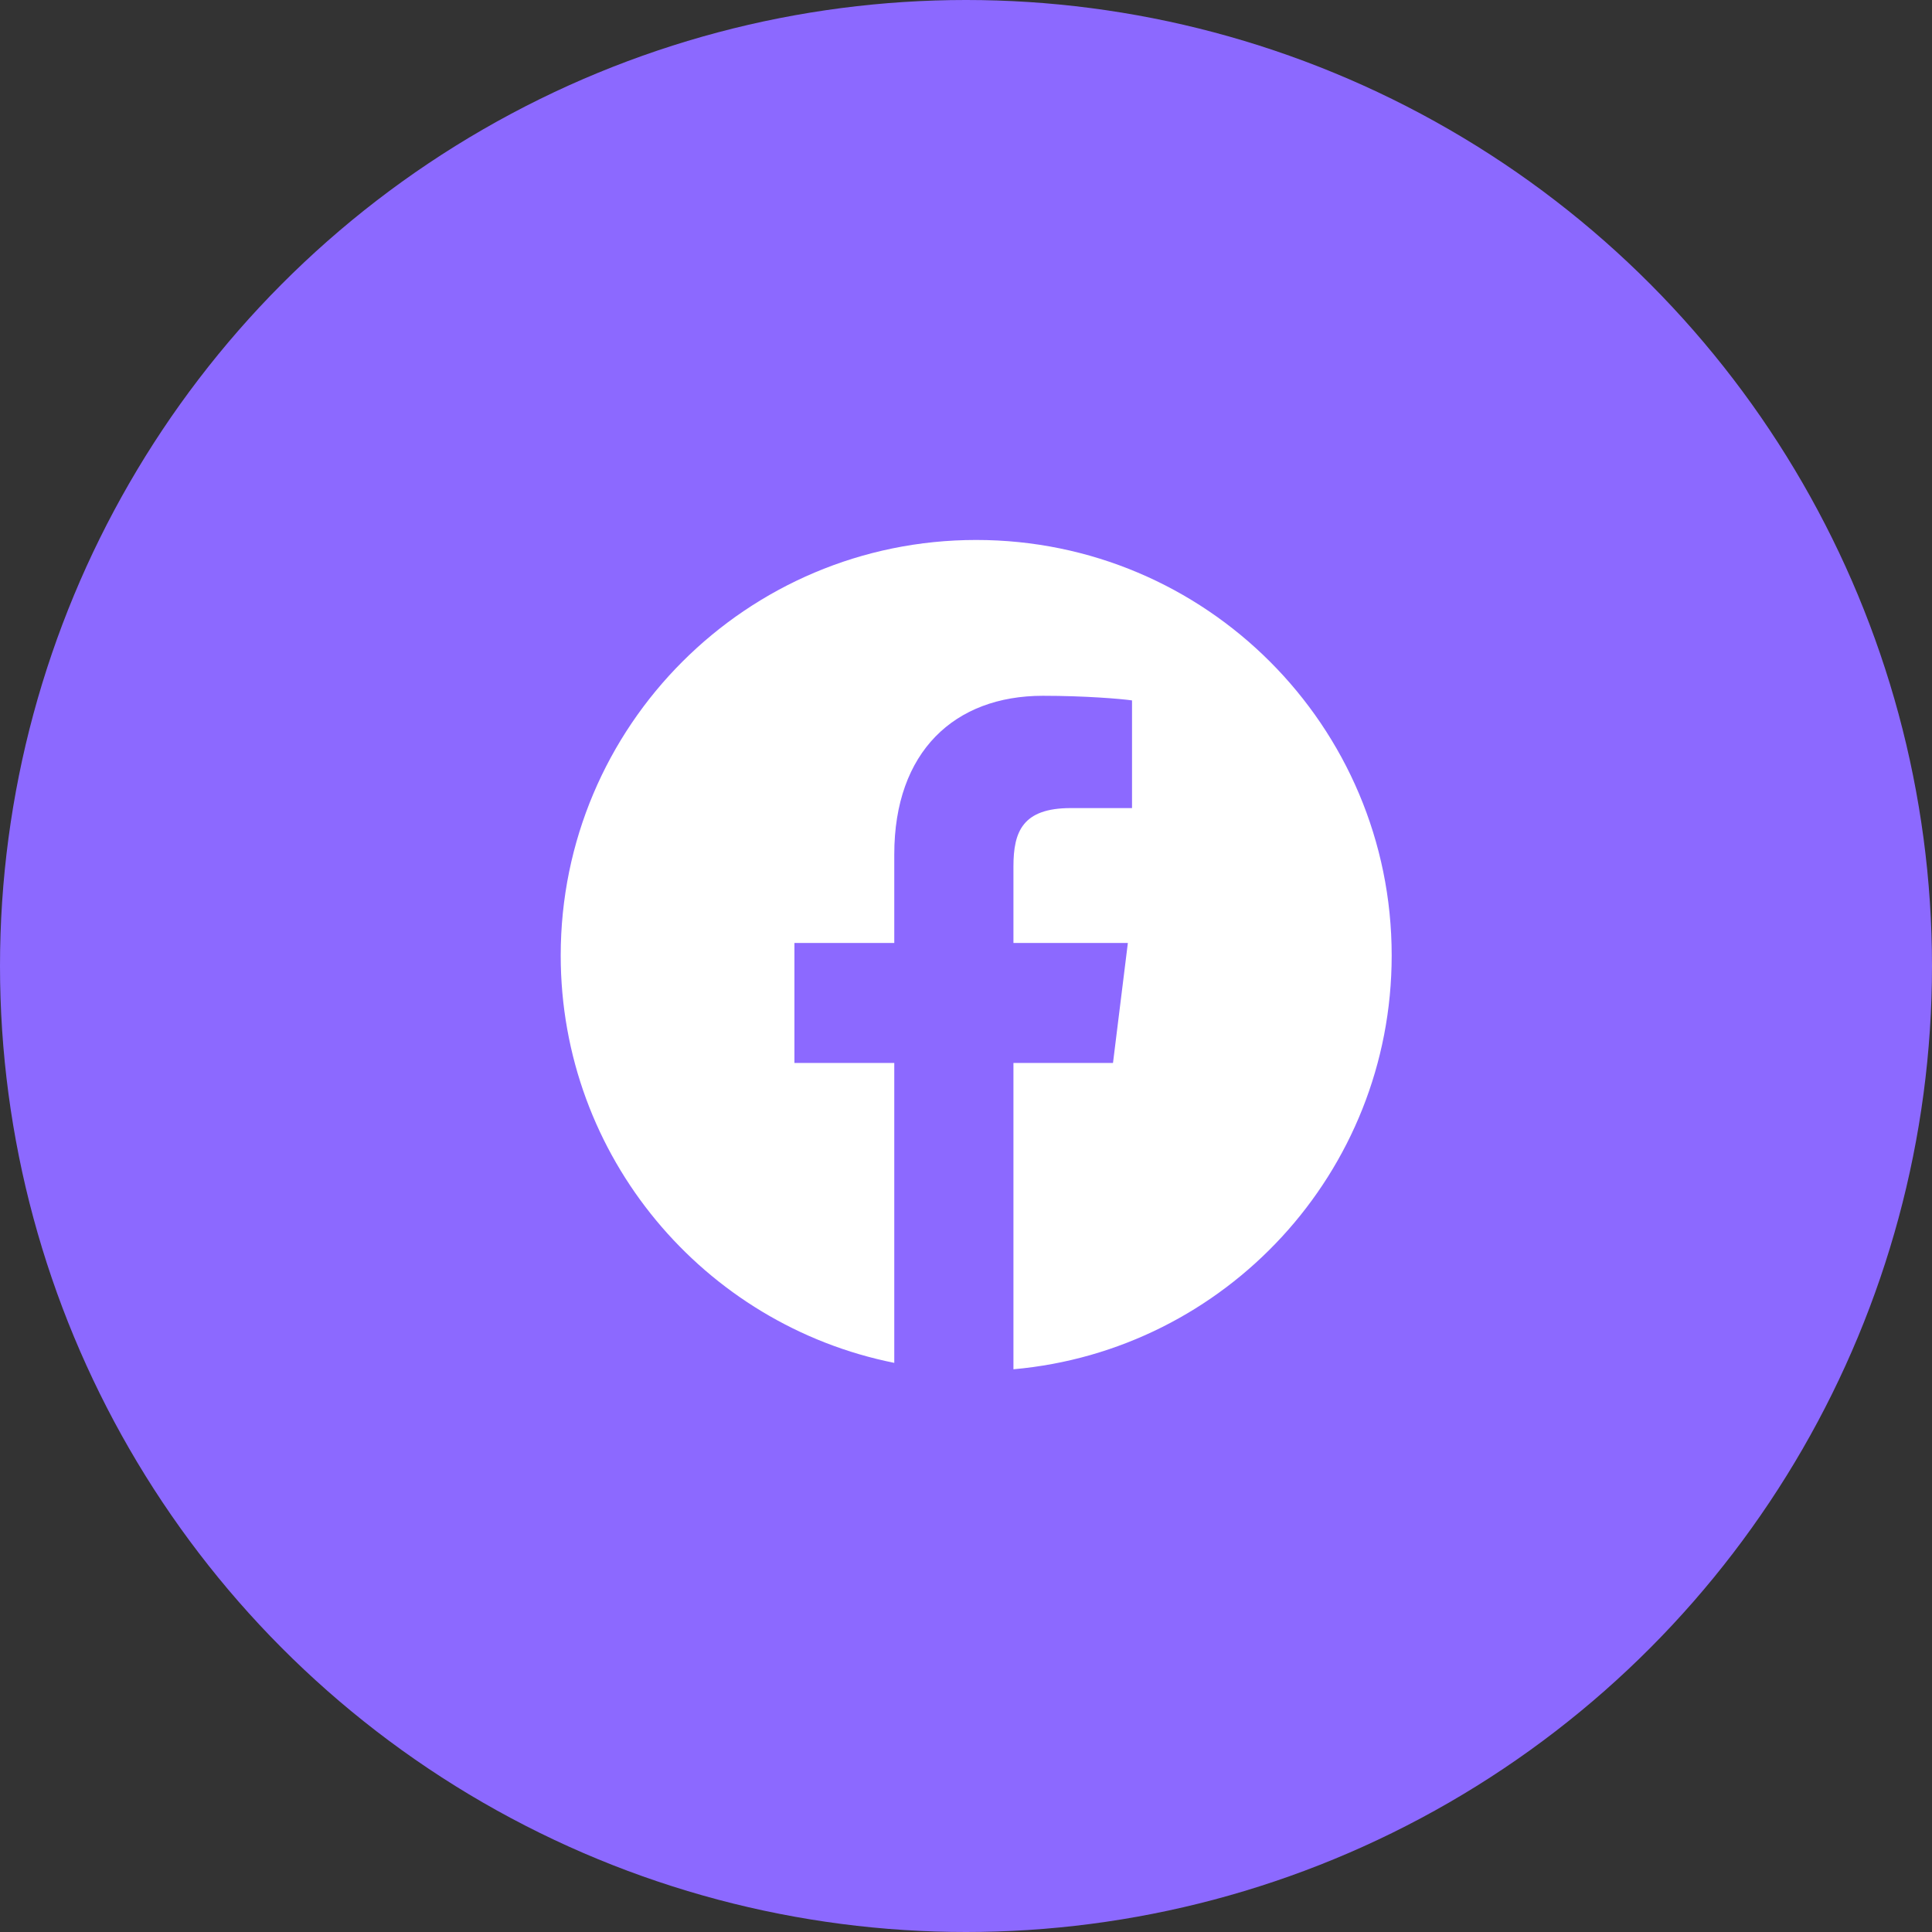 <svg width="72" height="72" viewBox="0 0 72 72" fill="none" xmlns="http://www.w3.org/2000/svg">
<rect x="0" y="0" width="72" height="72" fill="#333333" stroke="none"/>
<circle cx="36" cy="36" r="36" fill="#8C69FF"/>
<path fill-rule="evenodd" clip-rule="evenodd" d="M37.768 51.029C45.669 50.328 51.864 43.691 51.864 35.607C51.864 27.055 44.932 20.123 36.38 20.123C27.829 20.123 20.896 27.055 20.896 35.607C20.896 43.113 26.238 49.372 33.327 50.79V39.614H29.606V35.141H33.327V31.84C33.327 28.011 35.575 25.93 38.864 25.93C40.437 25.93 41.788 26.044 42.187 26.102V30.115H39.905C38.111 30.115 37.768 30.989 37.768 32.289V35.141H42.032L41.478 39.614H37.768V51.029Z" fill="white"/>
</svg>
